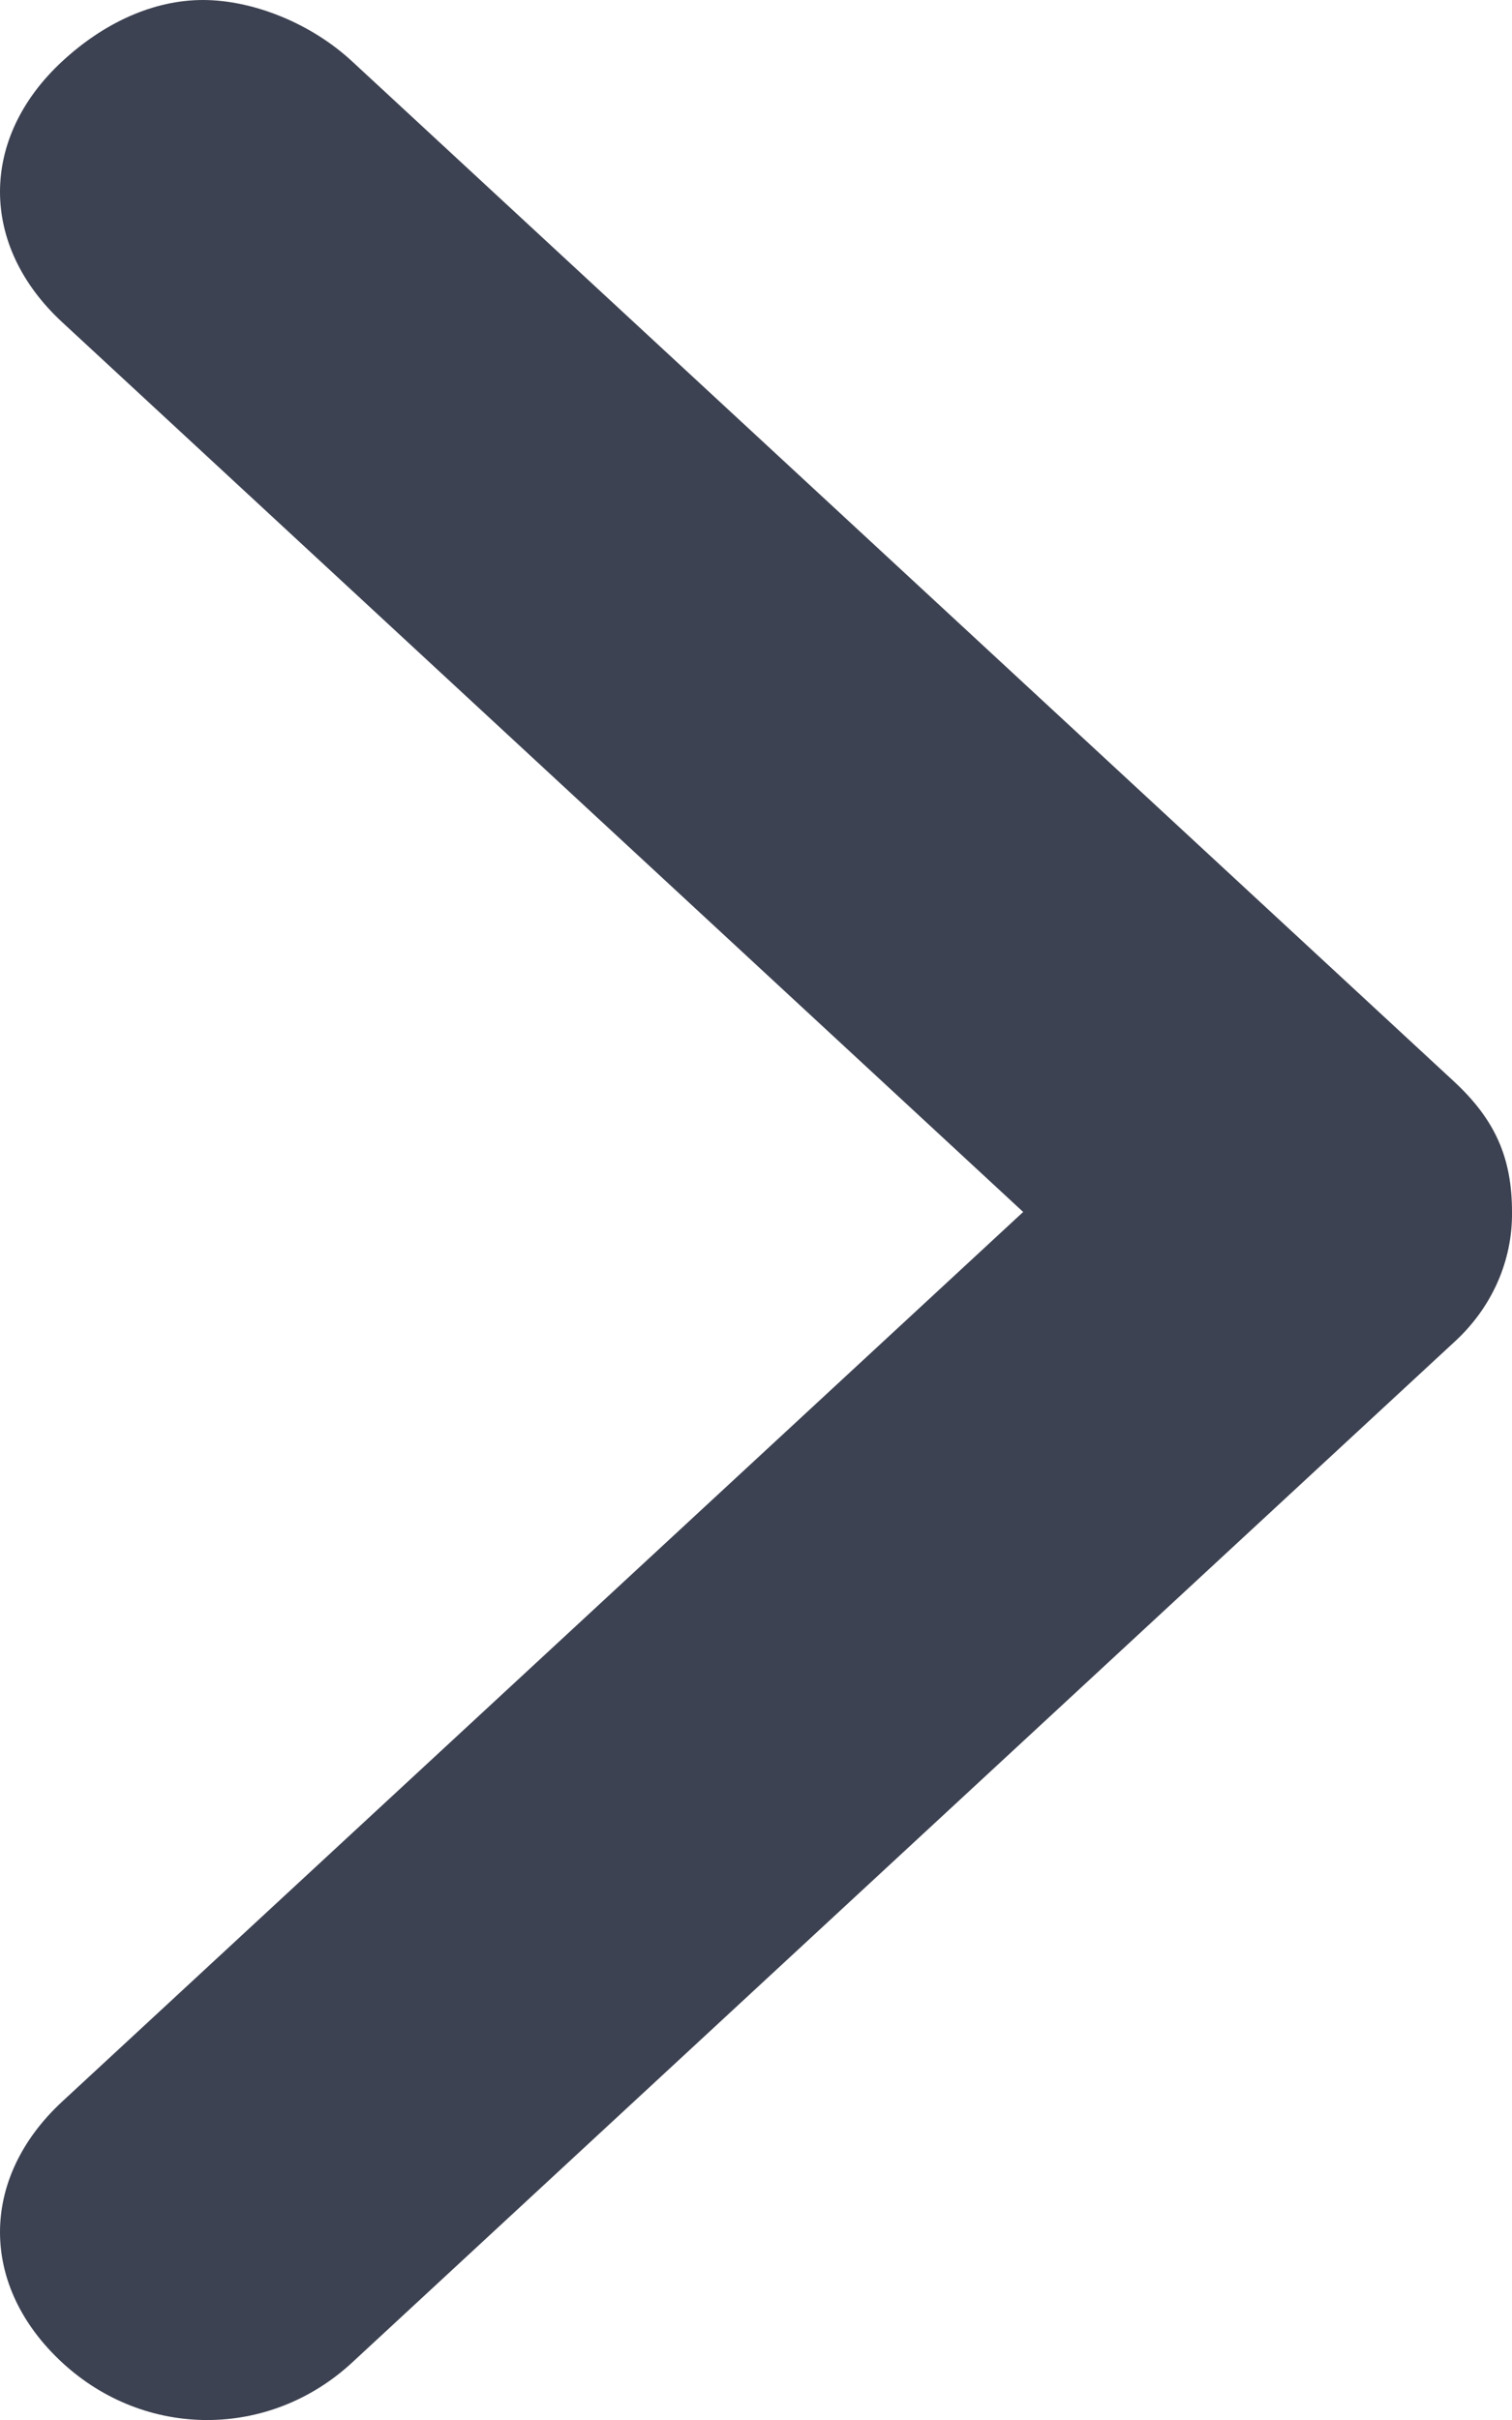 <?xml version="1.0" encoding="UTF-8"?>
<svg width="10px" height="16px" viewBox="0 0 10 16" version="1.1" xmlns="http://www.w3.org/2000/svg" xmlns:xlink="http://www.w3.org/1999/xlink">
    <!-- Generator: sketchtool 51 (57462) - http://www.bohemiancoding.com/sketch -->
    <title>5194065E-B75F-4D63-912D-31E06E37693F</title>
    <desc>Created with sketchtool.</desc>
    <defs></defs>
    <g id="Page-1" stroke="none" stroke-width="1" fill="none" fill-rule="evenodd">
        <g id="Test-Task" transform="translate(-915, -2132)">
            <rect fill="#FFFFFF" x="0" y="0" width="1600" height="2220"></rect>
            <g id="footer" transform="translate(0, 2005)" fill="#3D4252" fill-rule="nonzero">
                <g id="items" transform="translate(102, 63)">
                    <g id="3" transform="translate(635, 34)">
                        <g id="input_email" transform="translate(0, 20)">
                            <g id="btn_send" transform="translate(164, 0)">
                                <path d="M23.616,17.15 L16.329,10.406 C16.055,10.152 15.671,10 15.342,10 C15.013,10 14.685,10.152 14.411,10.406 C13.863,10.913 13.863,11.623 14.411,12.13 L20.767,18.013 L14.411,23.895 C13.863,24.403 13.863,25.113 14.411,25.62 C14.959,26.127 15.781,26.127 16.329,25.62 L23.616,18.875 C23.866,18.648 24.004,18.337 24,18.013 C24,17.657 23.89,17.404 23.616,17.15 Z" id="icon_arrow-right"></path>
                            </g>
                        </g>
                    </g>
                </g>
            </g>
        </g>
    </g>
</svg>